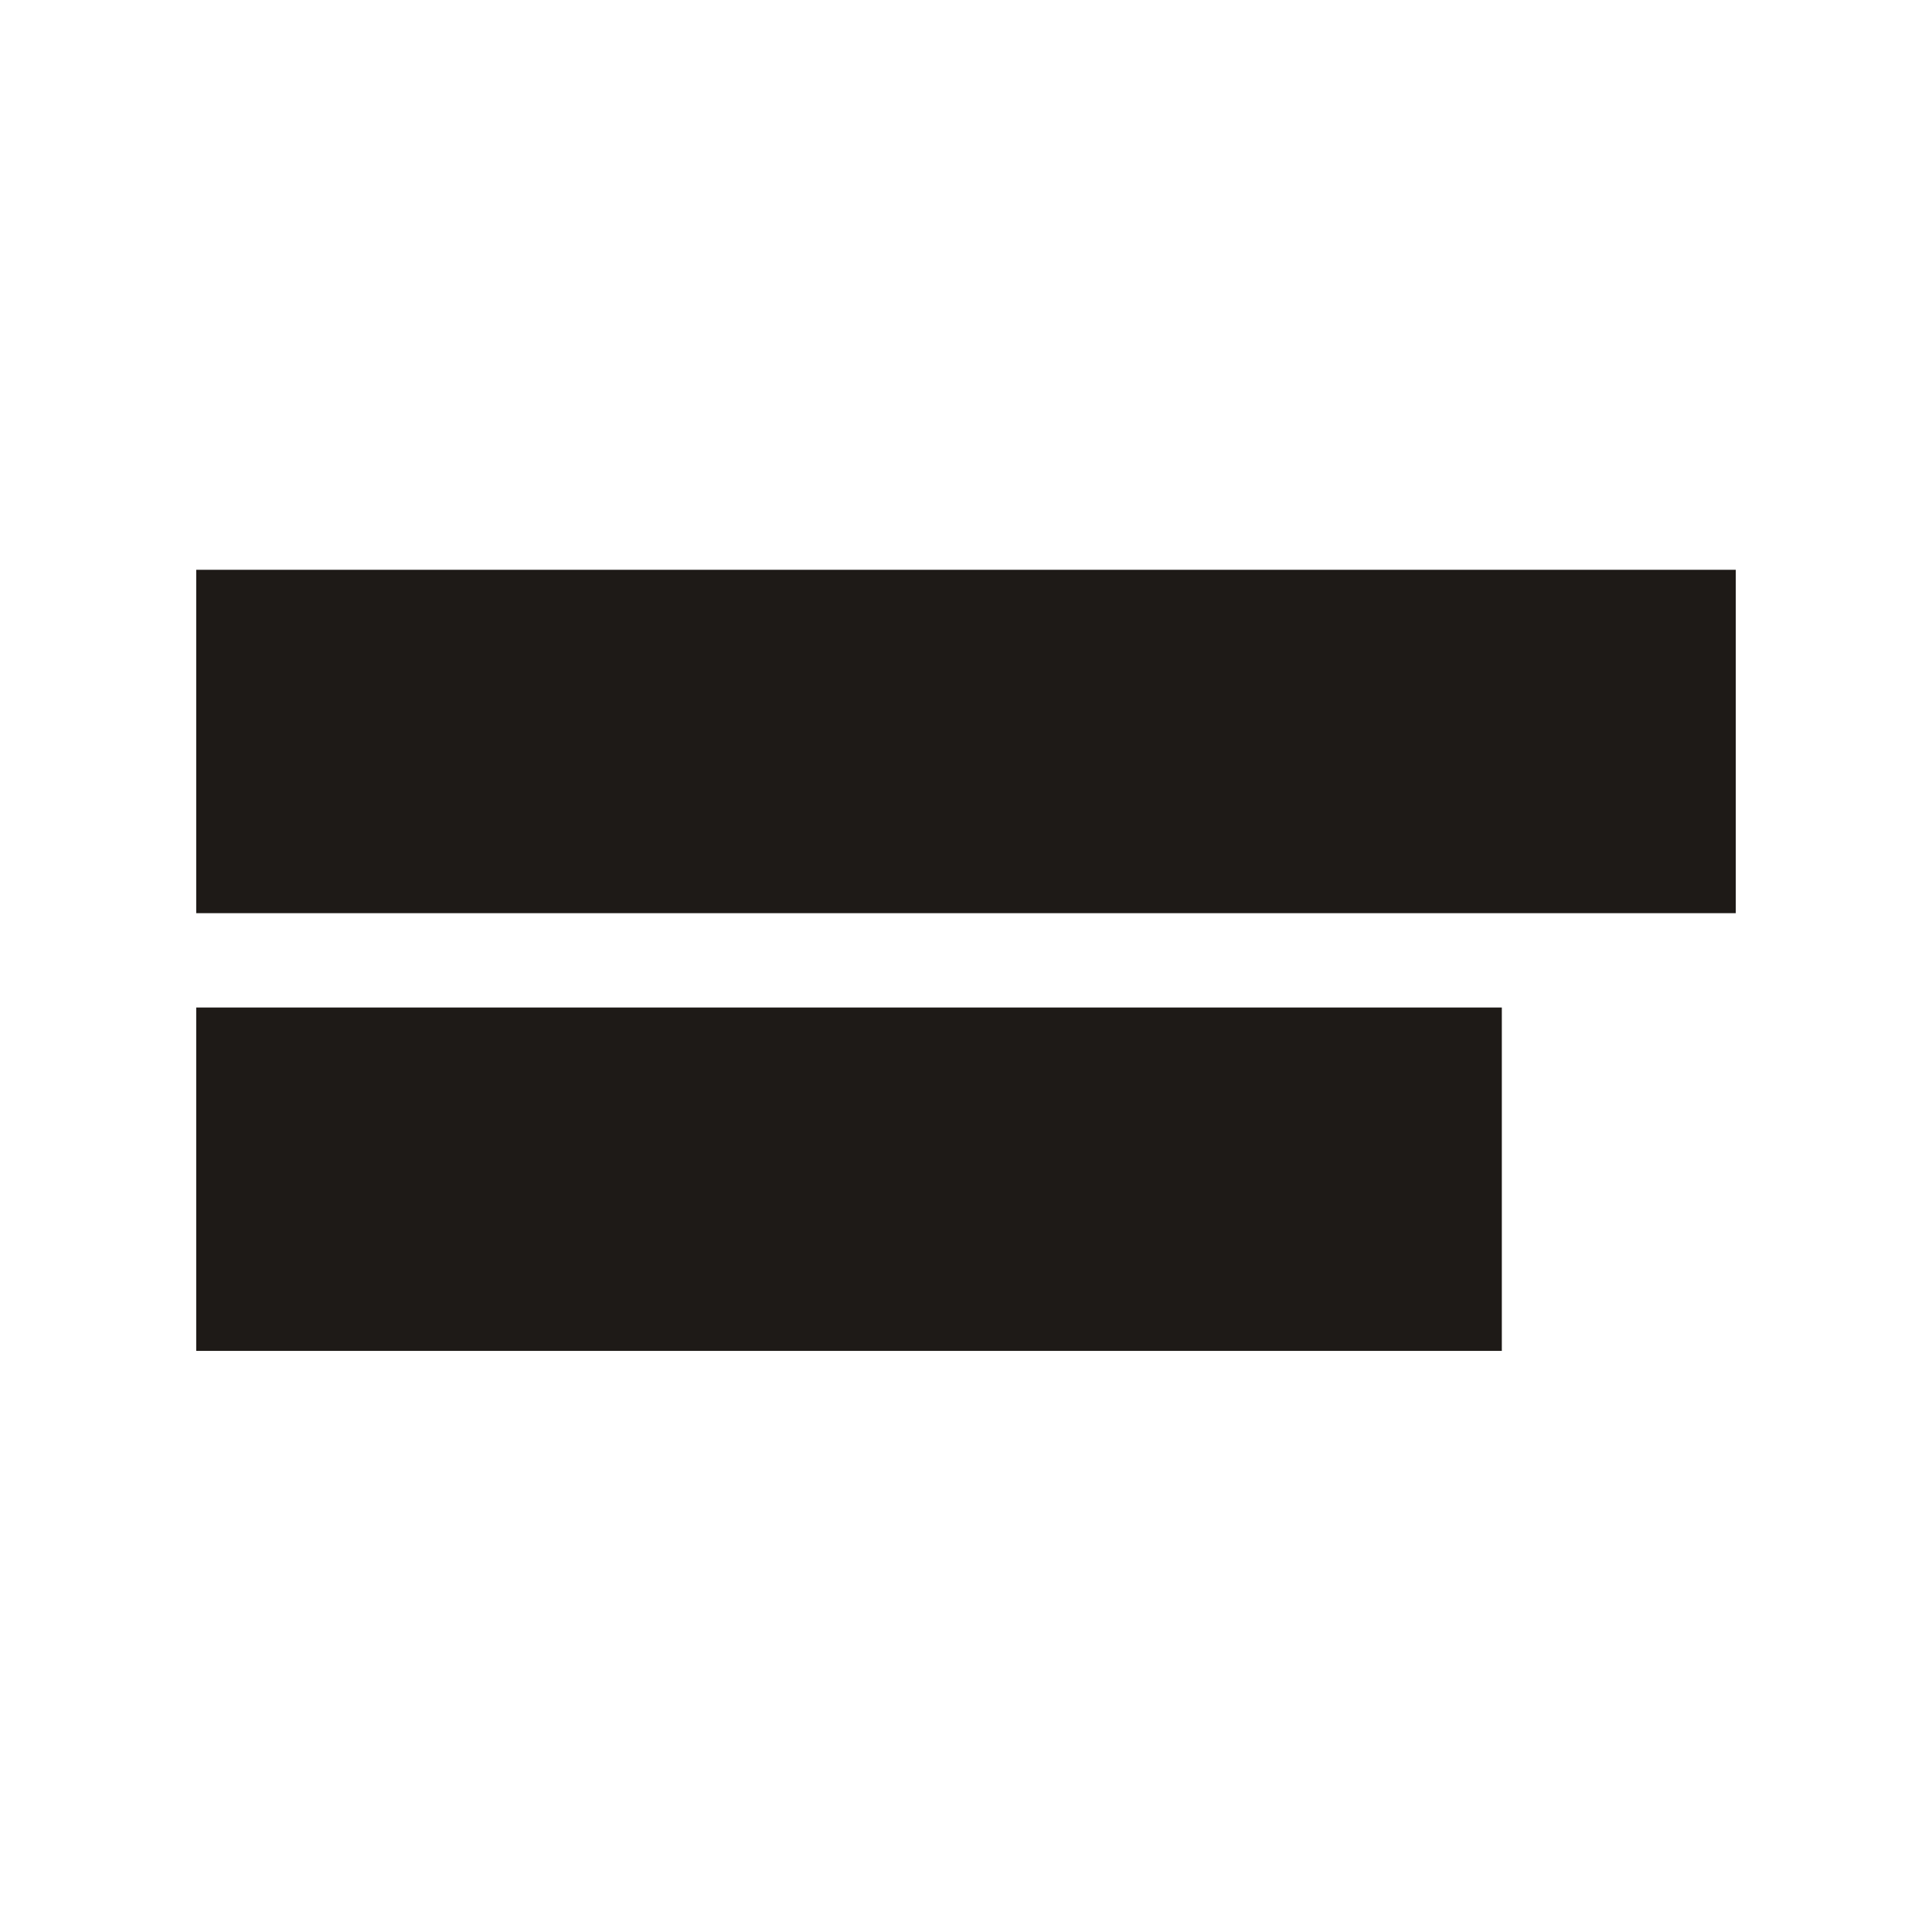 <svg id="e89e2bc2-6109-4dd9-9547-cf19c4f9e74a" data-name="Layer 1" xmlns="http://www.w3.org/2000/svg" viewBox="0 0 512 512"><defs><style>.ad17877e-1a72-495b-b5bc-065099e4ba3e{fill:#1e1a17;}</style></defs><rect class="ad17877e-1a72-495b-b5bc-065099e4ba3e" x="52" y="151" width="408" height="91"/><rect class="ad17877e-1a72-495b-b5bc-065099e4ba3e" x="52" y="267" width="346" height="91"/></svg>